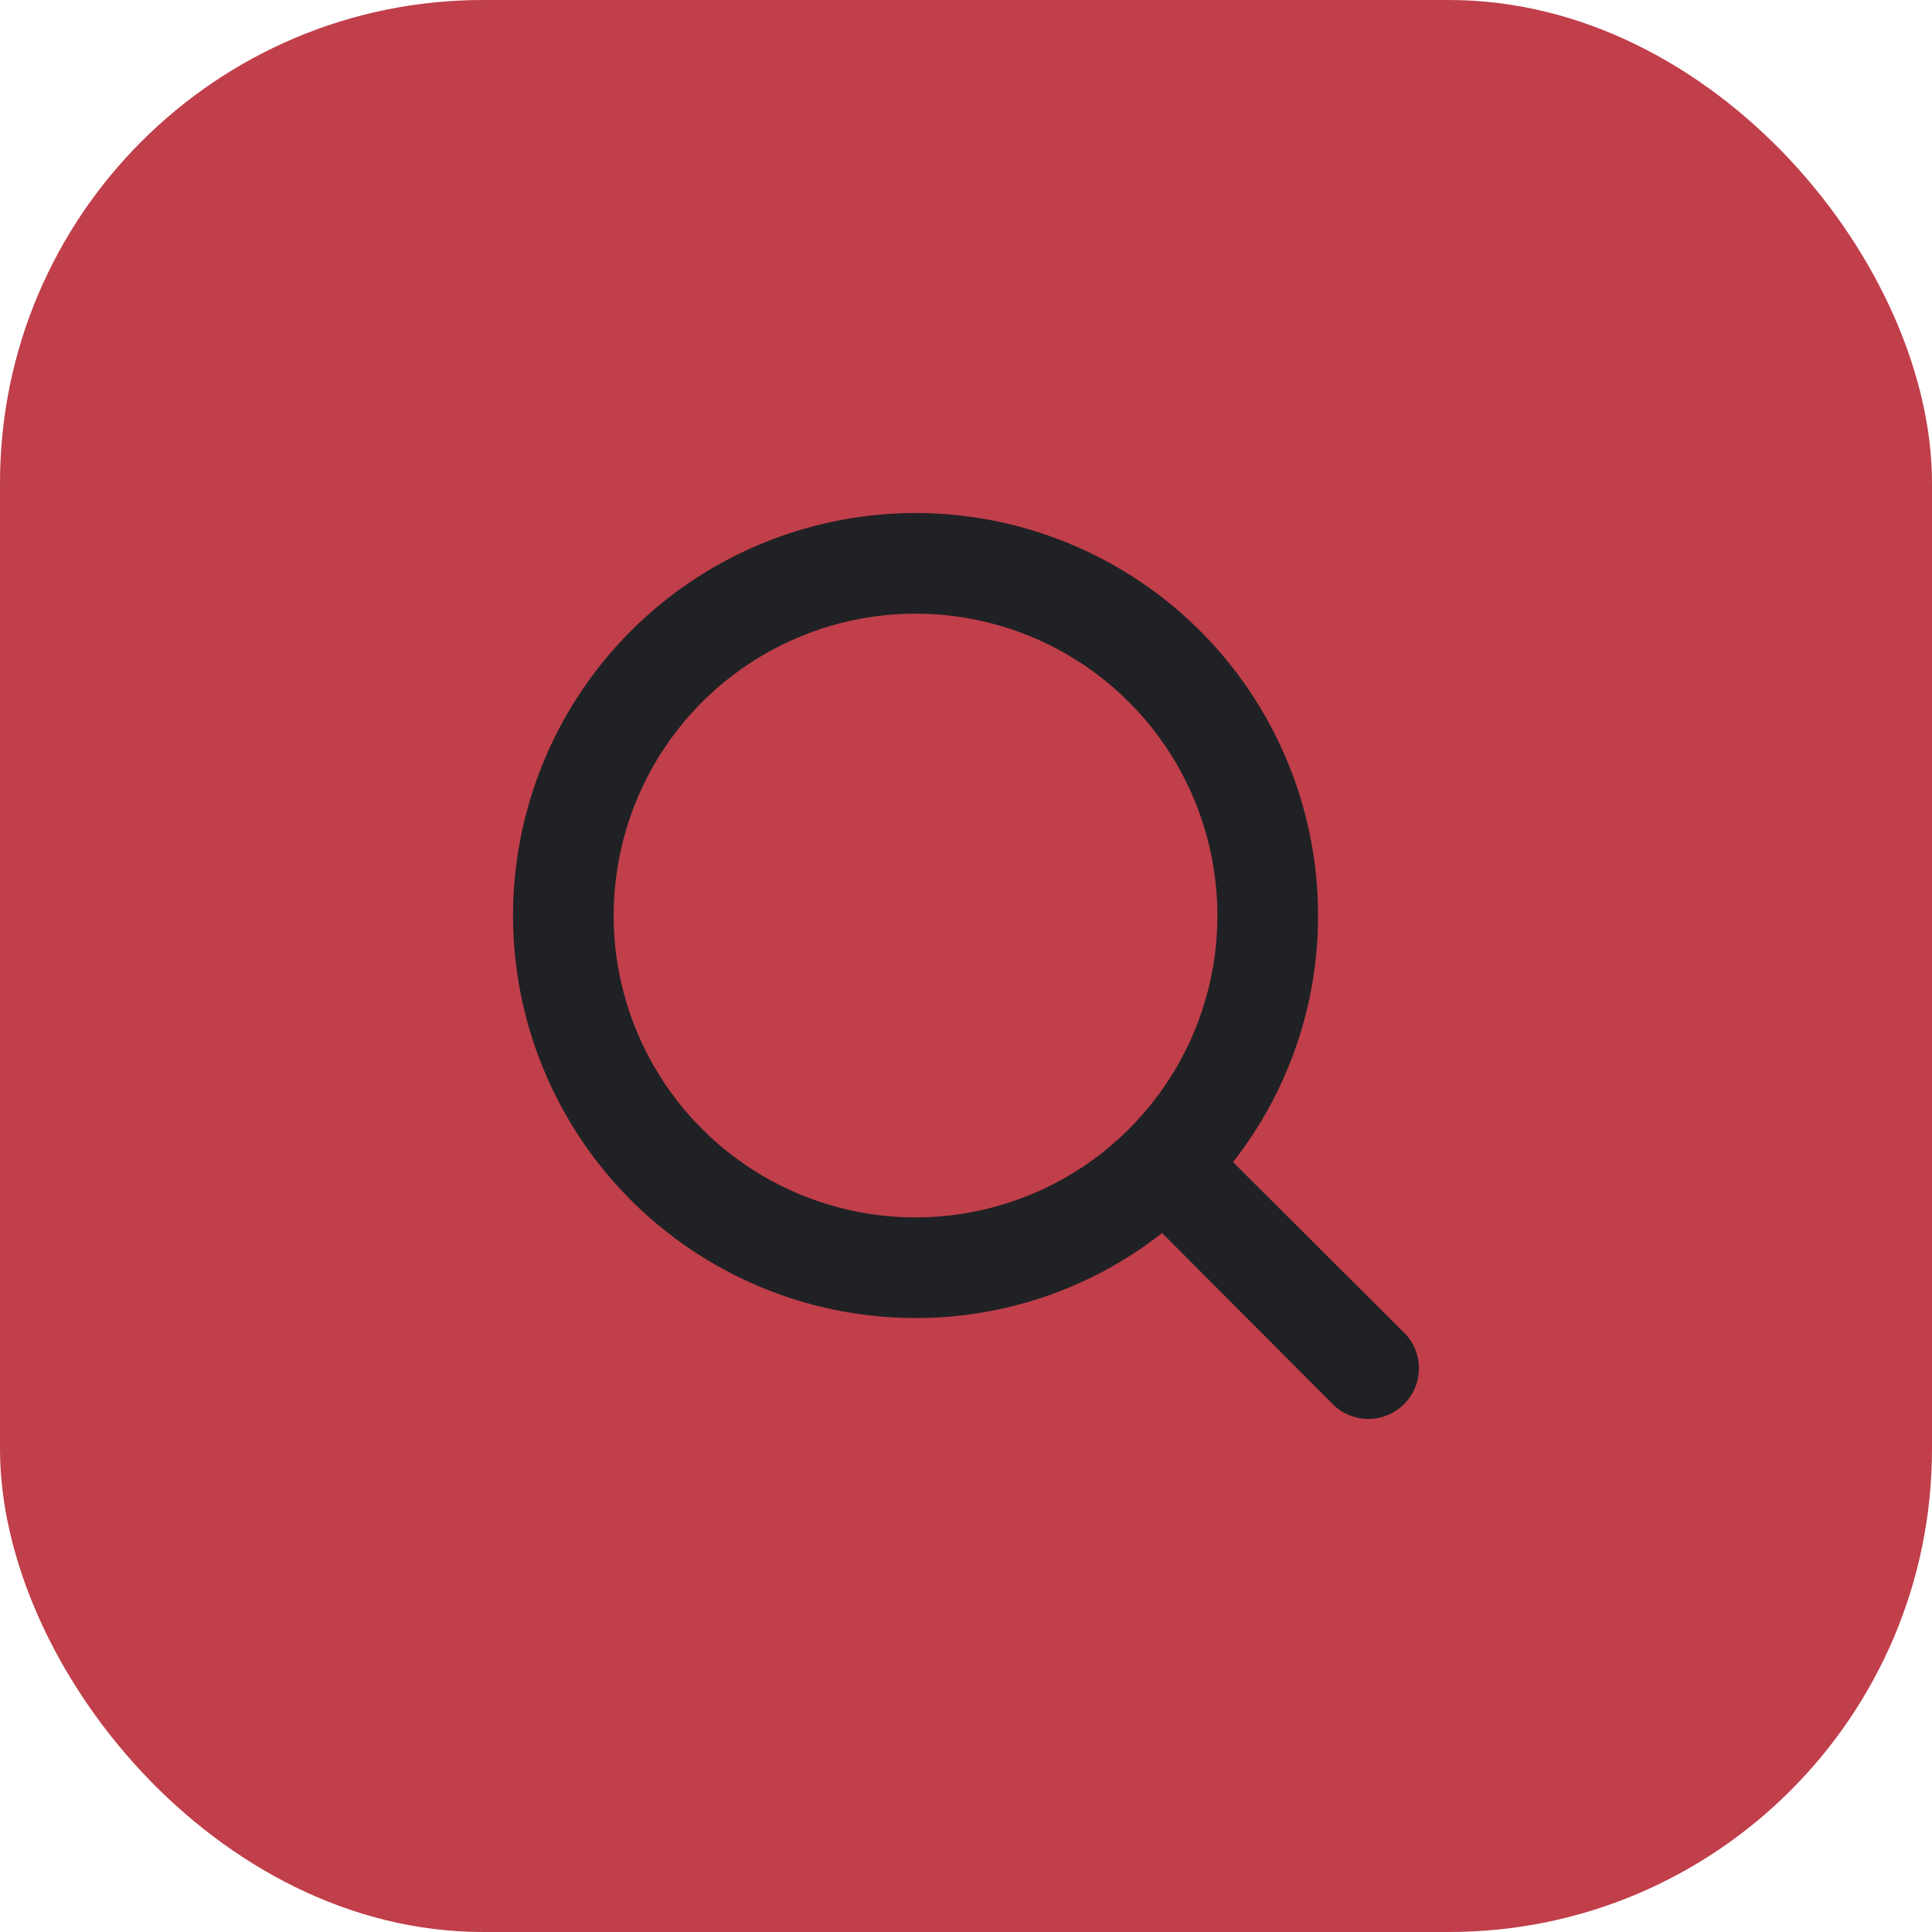 <svg width="32" height="32" viewBox="0 0 32 32" fill="none" xmlns="http://www.w3.org/2000/svg">
<rect width="32" height="32" rx="8" fill="#C03F4A"/>
<path d="M23.256 22.073L20.423 19.248C21.337 18.083 21.833 16.645 21.831 15.164C21.831 13.846 21.44 12.557 20.707 11.46C19.975 10.364 18.934 9.51 17.715 9.005C16.497 8.5 15.157 8.368 13.864 8.626C12.57 8.883 11.383 9.518 10.45 10.45C9.518 11.383 8.883 12.57 8.626 13.864C8.368 15.157 8.5 16.497 9.005 17.715C9.51 18.934 10.364 19.975 11.46 20.707C12.557 21.44 13.846 21.831 15.164 21.831C16.645 21.833 18.083 21.337 19.248 20.423L22.073 23.256C22.15 23.334 22.242 23.396 22.344 23.438C22.445 23.481 22.554 23.502 22.664 23.502C22.774 23.502 22.883 23.481 22.985 23.438C23.086 23.396 23.178 23.334 23.256 23.256C23.334 23.178 23.396 23.086 23.438 22.985C23.481 22.883 23.502 22.774 23.502 22.664C23.502 22.554 23.481 22.445 23.438 22.344C23.396 22.242 23.334 22.15 23.256 22.073ZM10.164 15.164C10.164 14.175 10.457 13.209 11.007 12.386C11.556 11.564 12.337 10.923 13.251 10.545C14.164 10.166 15.17 10.067 16.14 10.26C17.11 10.453 18 10.929 18.7 11.629C19.399 12.328 19.875 13.219 20.068 14.189C20.261 15.159 20.162 16.164 19.784 17.078C19.405 17.991 18.764 18.772 17.942 19.322C17.12 19.871 16.153 20.164 15.164 20.164C13.838 20.164 12.566 19.637 11.629 18.7C10.691 17.762 10.164 16.49 10.164 15.164Z" fill="#202125"/>
</svg>
